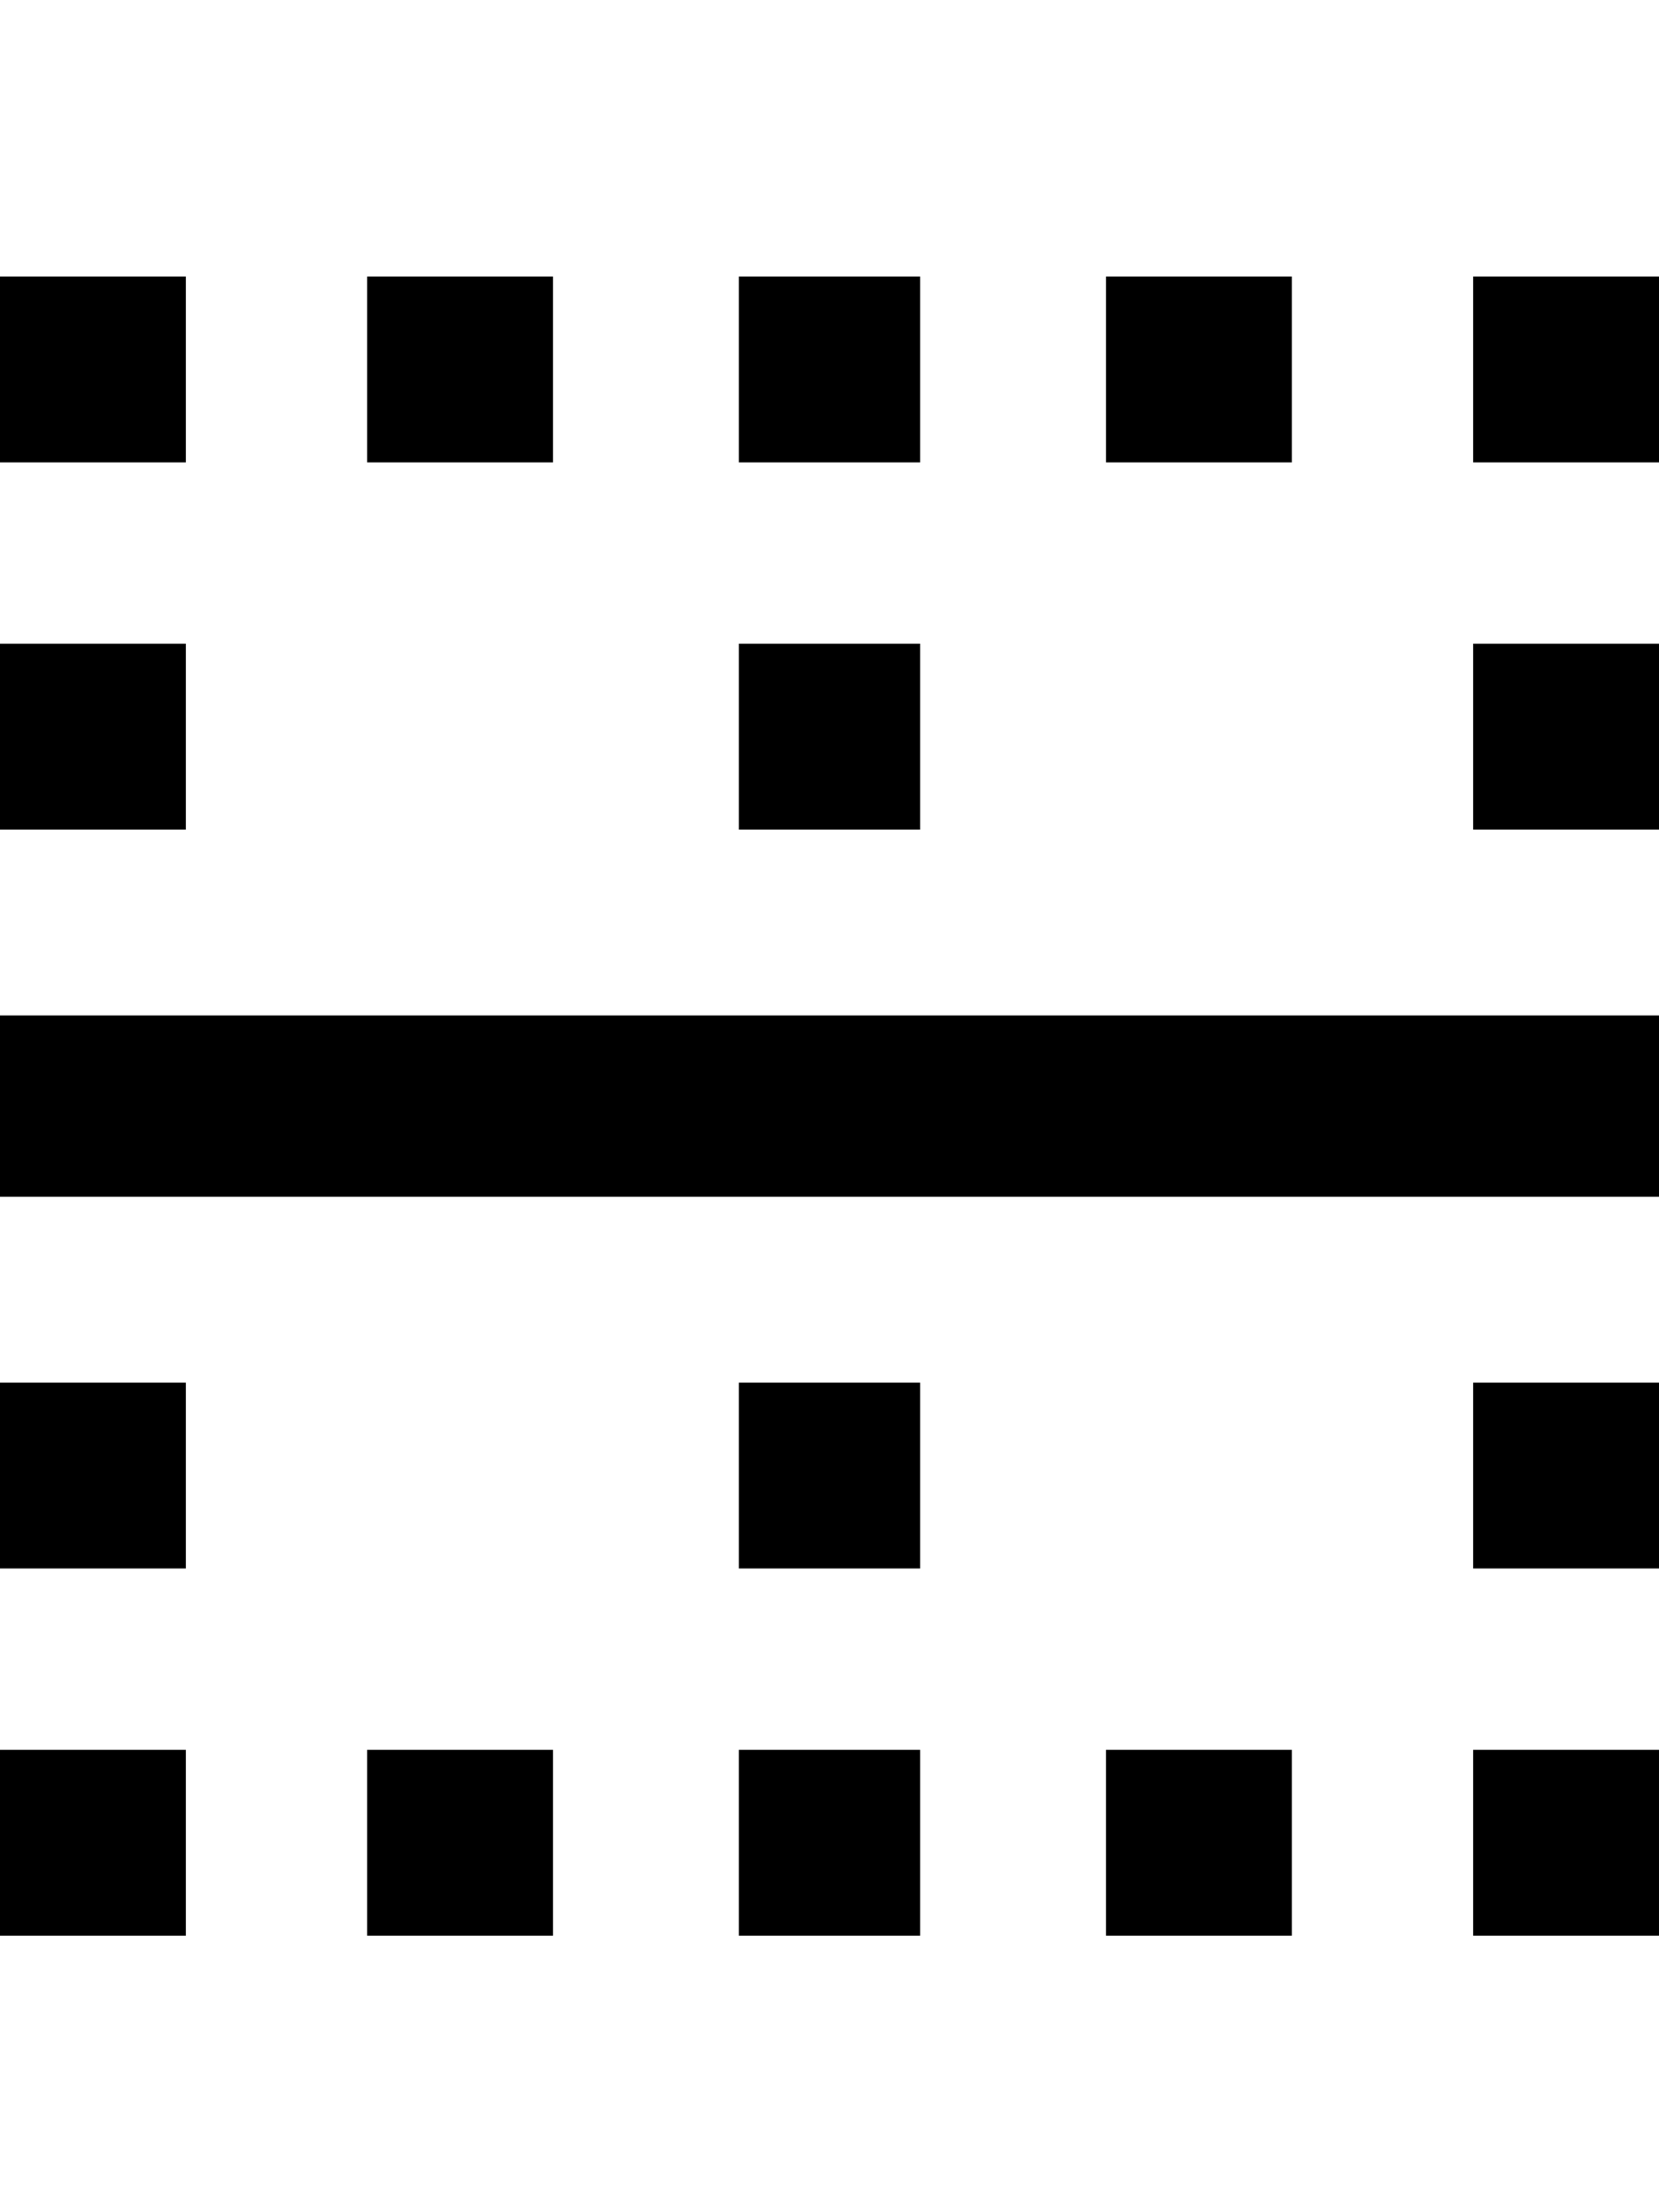 <svg height="1000" width="750.0" xmlns="http://www.w3.org/2000/svg"><path d="m0 875v-84h84v84h-84z m84-584v84h-84v-84h84z m-84 418v-84h84v84h-84z m166 166v-84h84v84h-84z m-82-750v84h-84v-84h84z m166 0v84h-84v-84h84z m334 0v84h-84v-84h84z m-168 166v84h-82v-84h82z m0-166v84h-82v-84h82z m250 584v-84h84v84h-84z m-332 166v-84h82v84h-82z m-334-334v-82h750v82h-750z m666-416h84v84h-84v-84z m0 250v-84h84v84h-84z m-332 334v-84h82v84h-82z m166 166v-84h84v84h-84z m166 0v-84h84v84h-84z" /></svg>